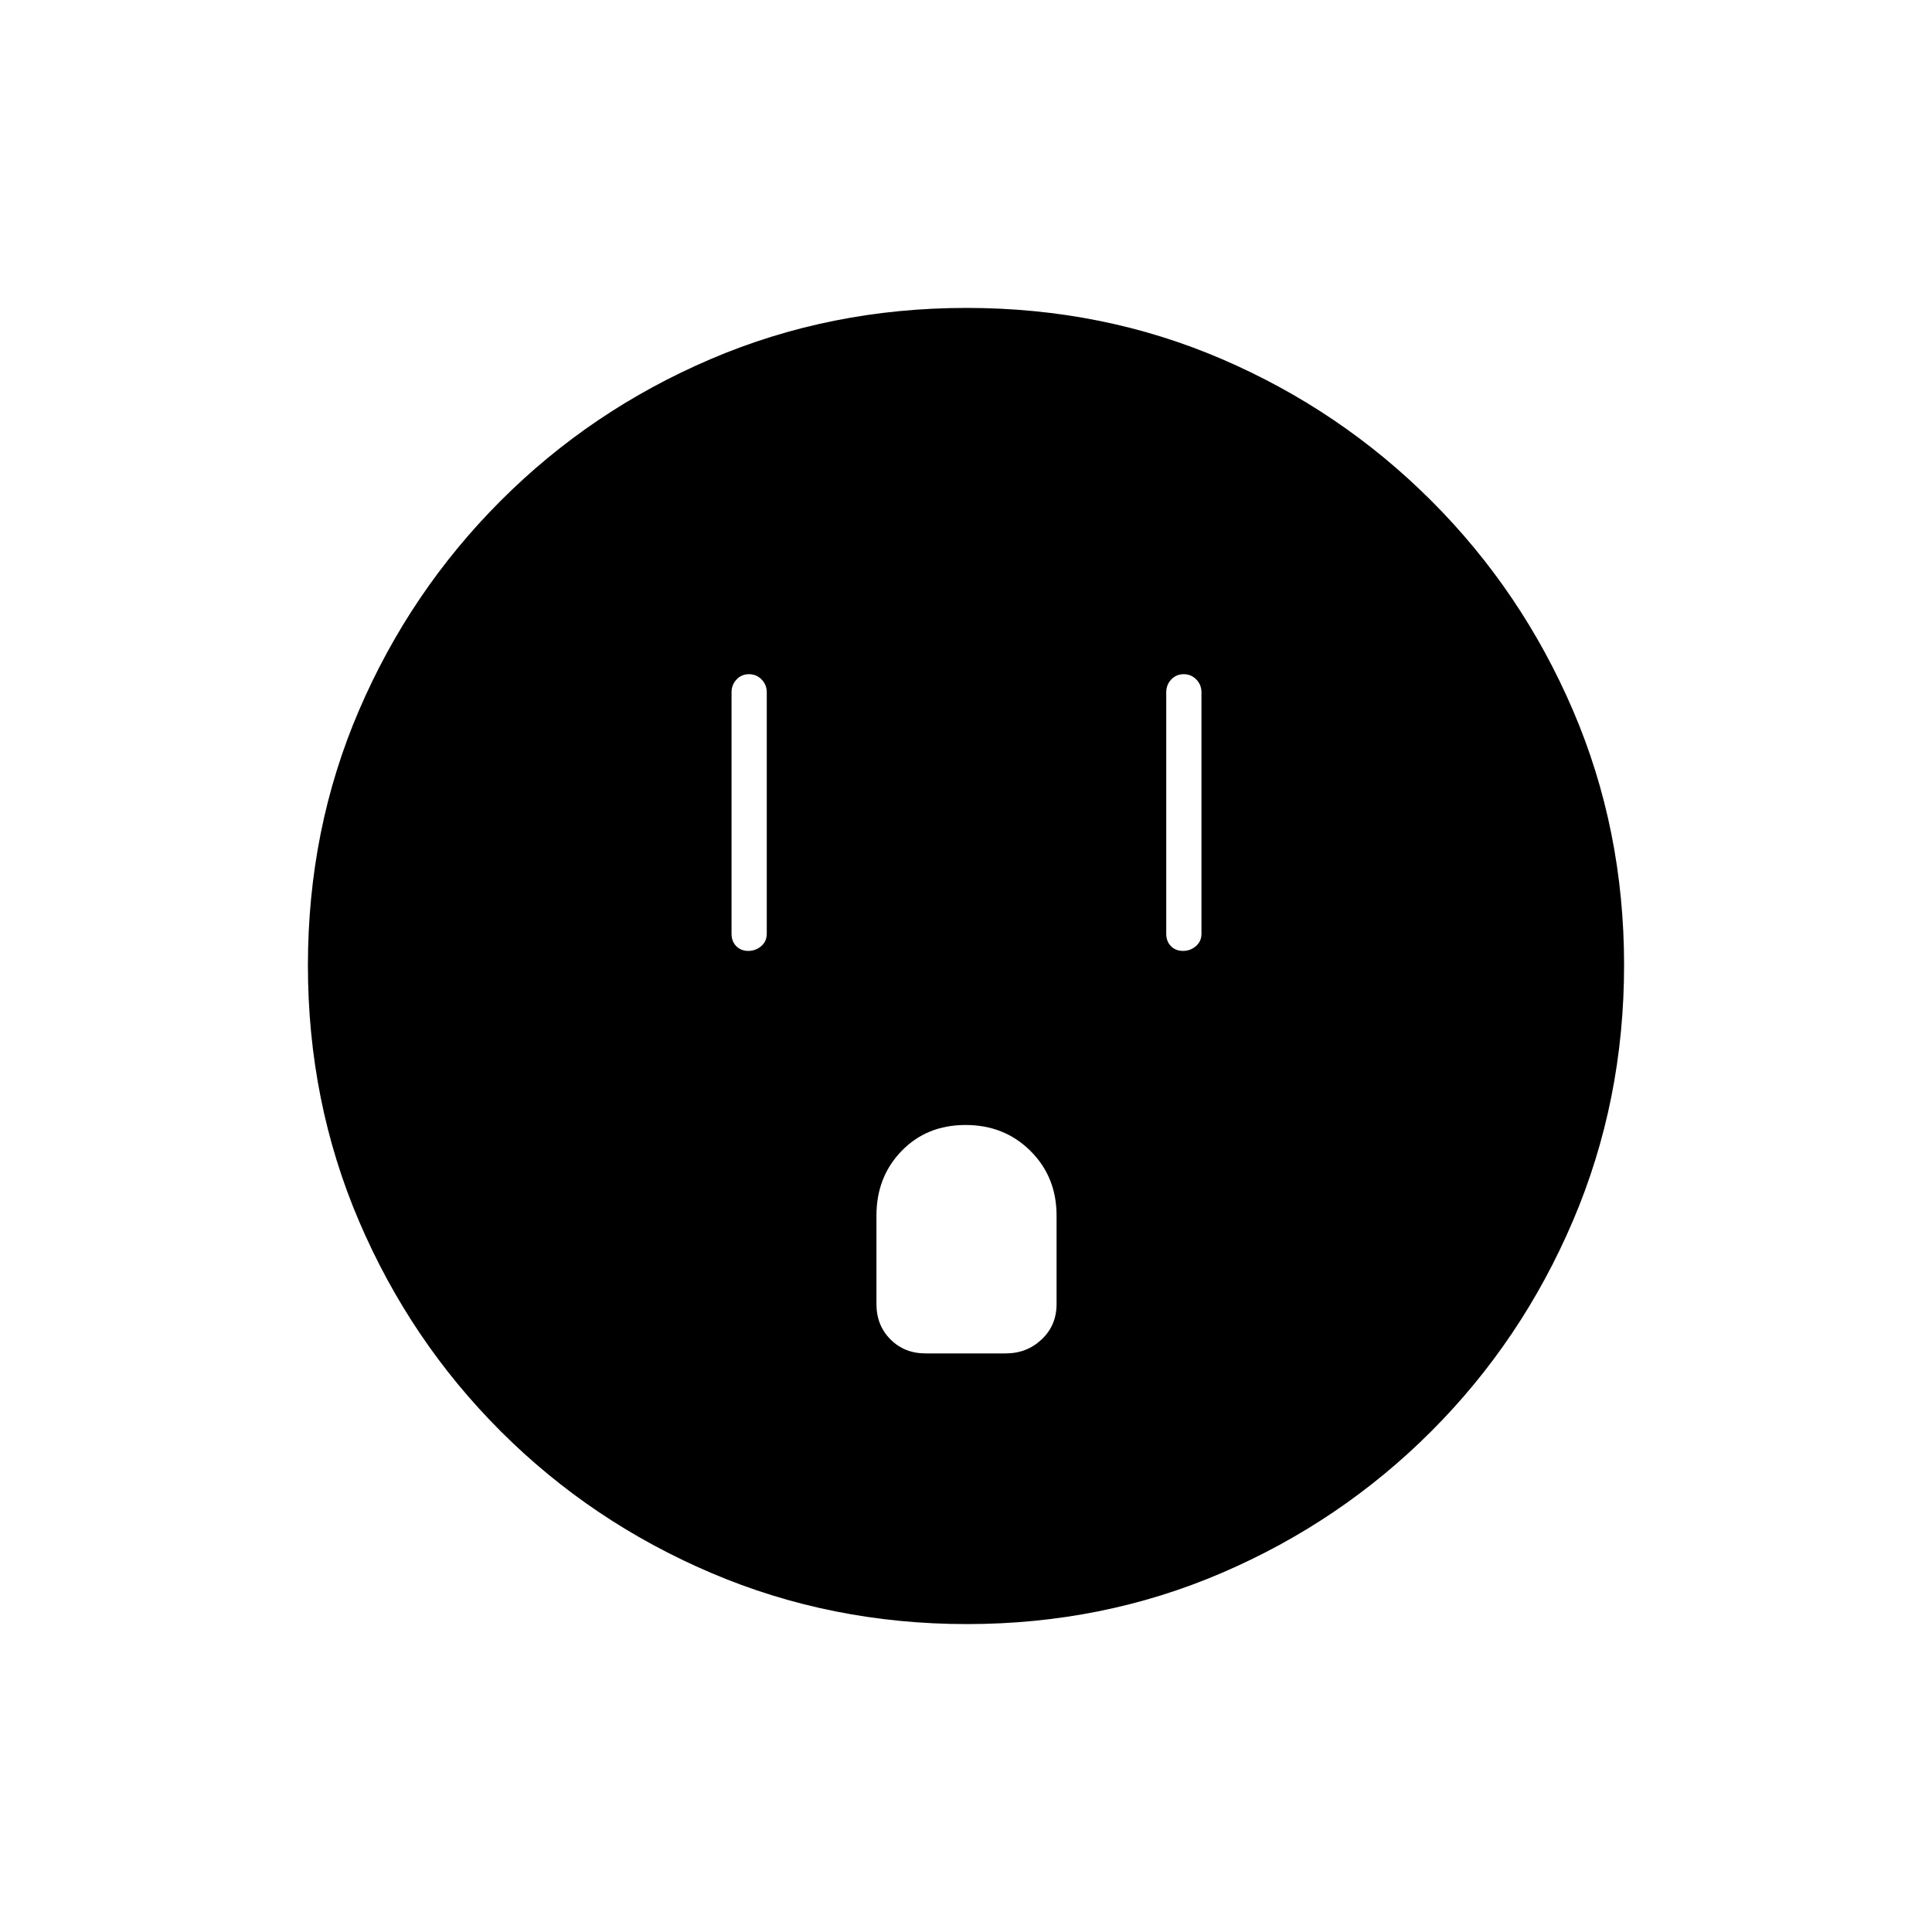 <svg xmlns="http://www.w3.org/2000/svg" height="20" viewBox="0 -960 960 960" width="20"><path d="M371.82-487.5q3.68 0 6.43-2.38Q381-492.25 381-496v-120q0-3.75-2.57-6.38-2.58-2.62-6.25-2.62-3.68 0-6.18 2.62-2.5 2.63-2.5 6.38v120q0 3.75 2.32 6.12 2.33 2.38 6 2.38Zm88.09 200h39.83q10.51 0 17.89-6.98Q525-301.45 525-312v-44q0-19.2-12.96-32.1-12.96-12.9-32.25-12.9T448-388.1q-12.5 12.9-12.5 32.1v44q0 10.55 6.95 17.52 6.95 6.98 17.46 6.98Zm127.91-200q3.68 0 6.43-2.38Q597-492.25 597-496v-120q0-3.75-2.57-6.38-2.58-2.62-6.25-2.62-3.68 0-6.18 2.62-2.5 2.63-2.5 6.38v120q0 3.75 2.32 6.12 2.33 2.38 6 2.38ZM480.45-153q-67.45 0-127.01-25.39t-104.57-70.35q-45.02-44.96-70.44-104.39Q153-412.57 153-480.28q0-67.72 25.39-126.78t70.35-104.07q44.96-45.02 104.39-70.44Q412.57-807 480.28-807q67.72 0 126.78 25.39t104.07 70.35q45.02 44.96 70.44 104.16Q807-547.9 807-480.45t-25.39 127.01q-25.39 59.56-70.35 104.57-44.96 45.02-104.16 70.44Q547.9-153 480.45-153Z"/></svg>